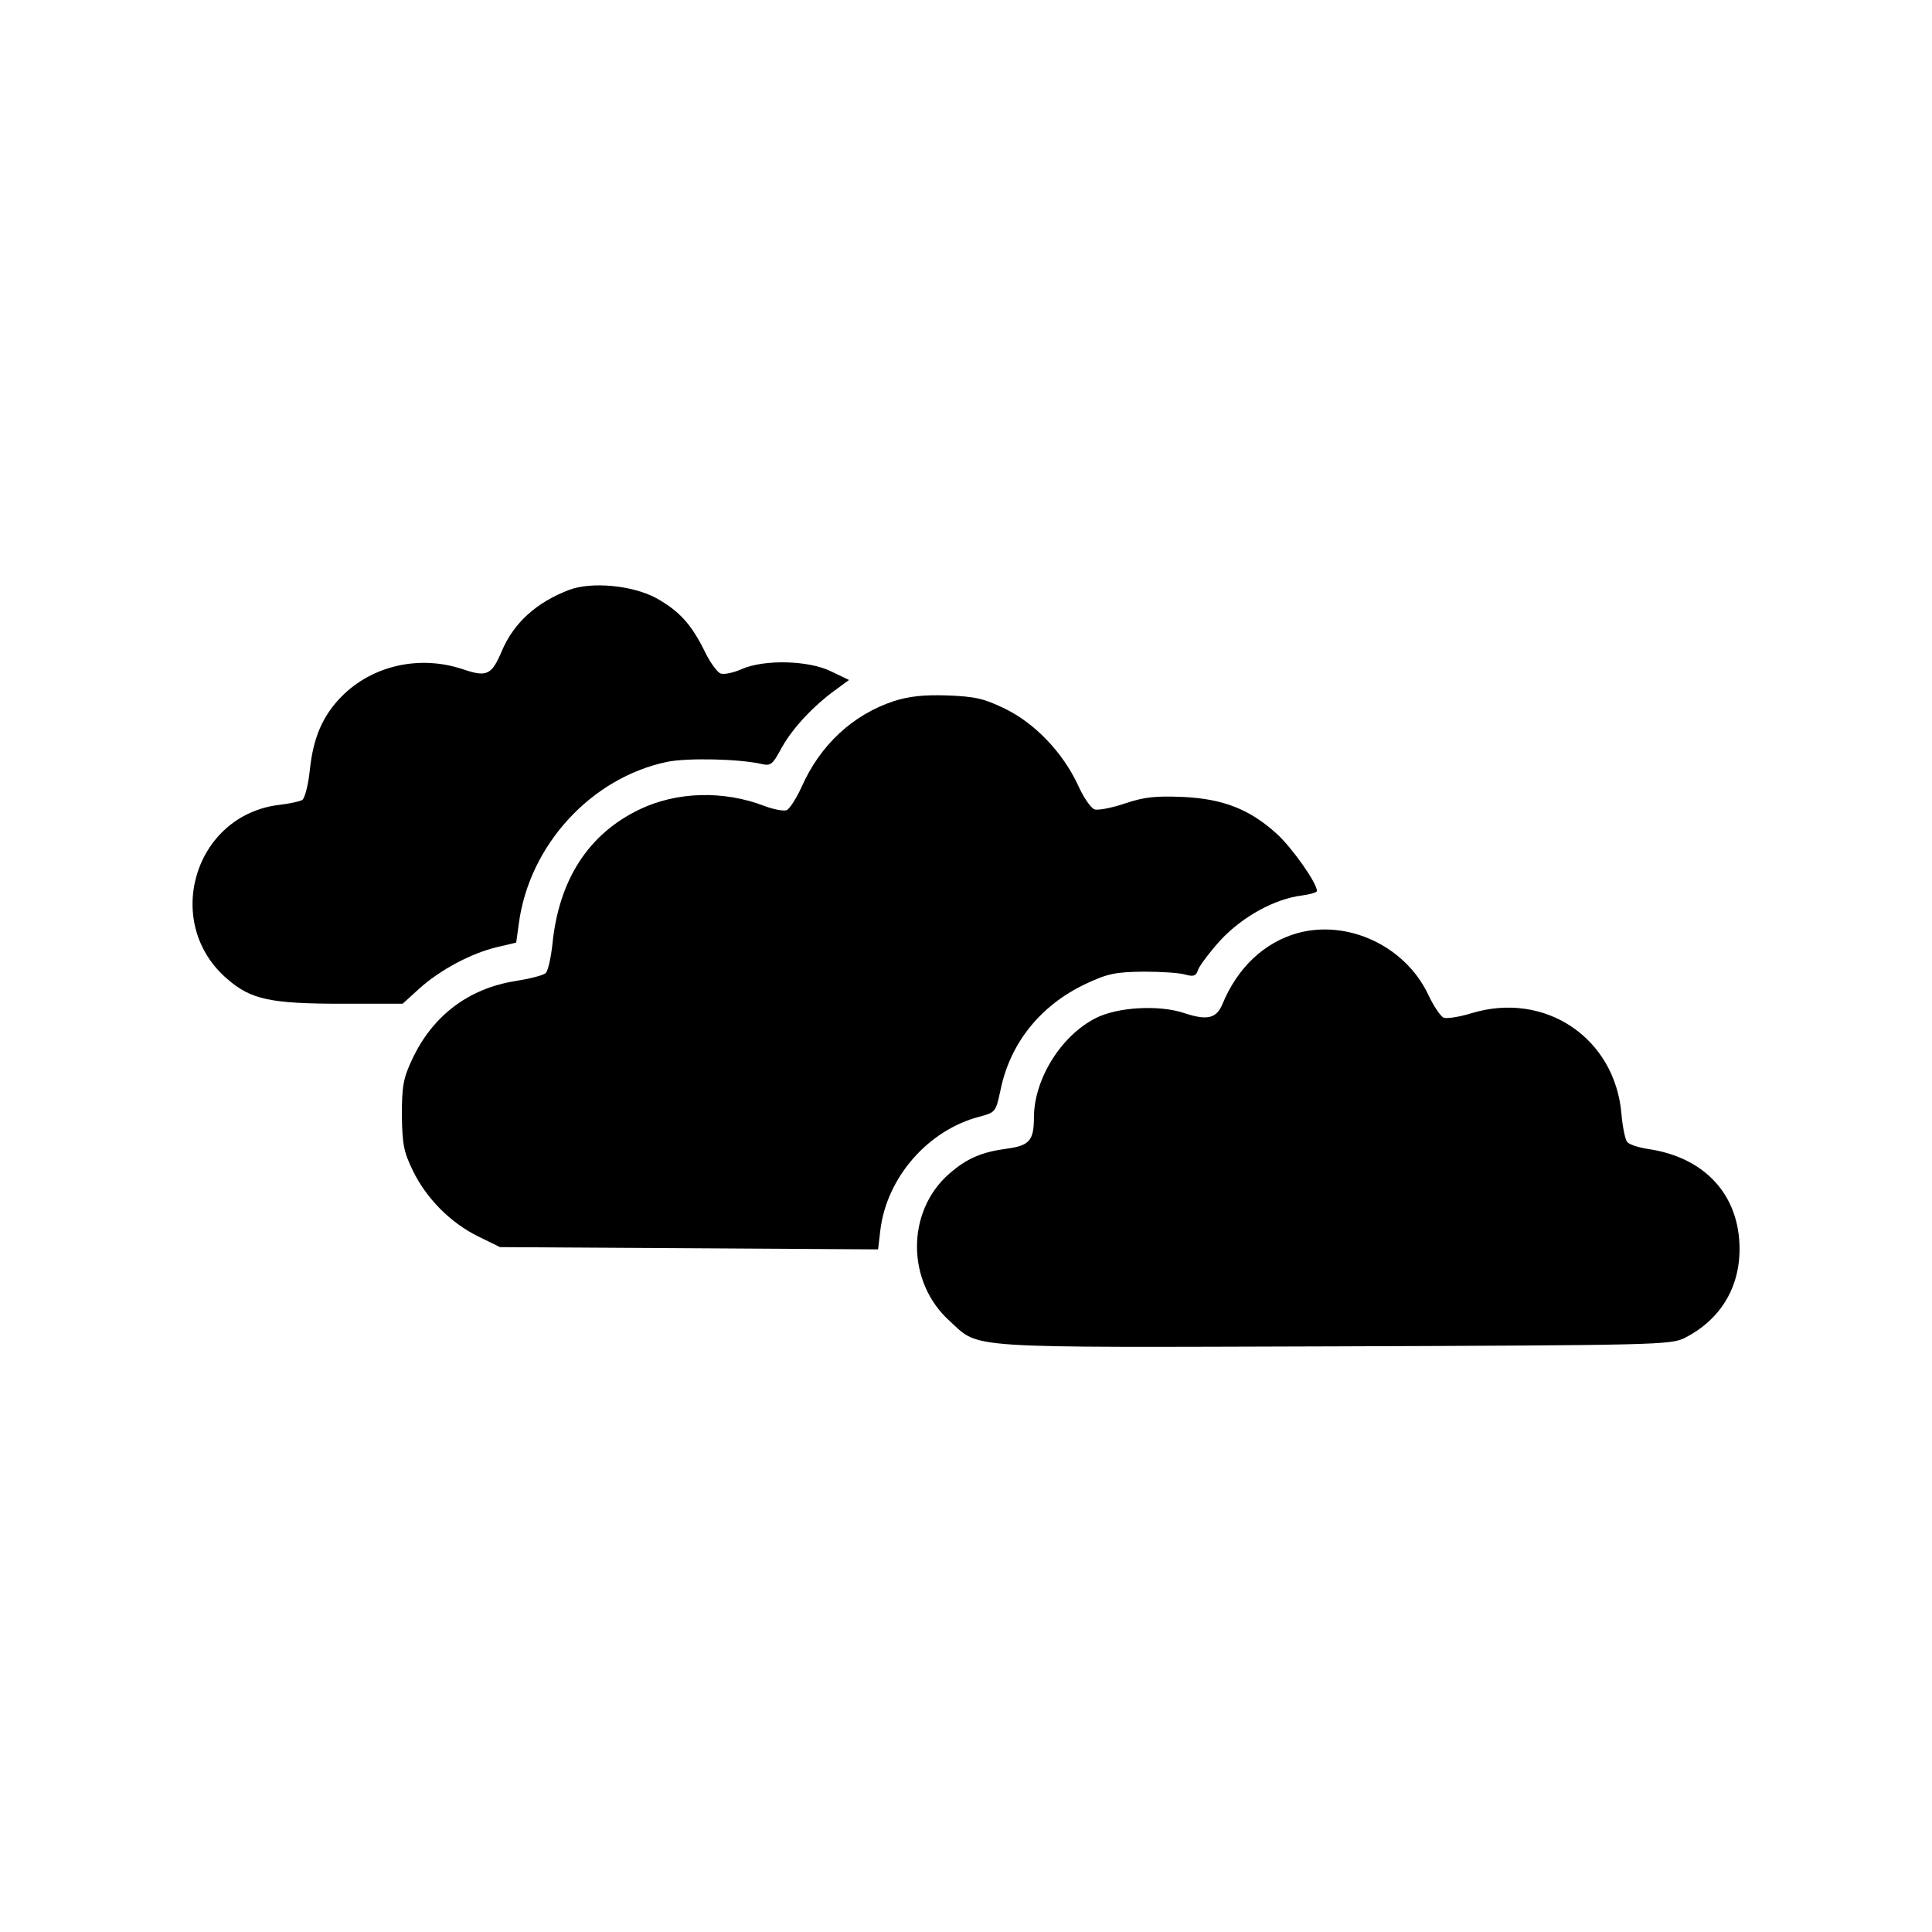 <?xml version="1.0" standalone="no"?>
<!DOCTYPE svg PUBLIC "-//W3C//DTD SVG 20010904//EN"
 "http://www.w3.org/TR/2001/REC-SVG-20010904/DTD/svg10.dtd">
<svg version="1.0" xmlns="http://www.w3.org/2000/svg"
 width="512pt" height="512pt" viewBox="0 0 512 512"
 preserveAspectRatio="xMidYMid meet">

<g transform="translate(0,512) scale(0.1,-0.1)"
fill="#000000" stroke="none">
<path d="M1509 3557 c-87 -33 -147 -87 -179 -162 -27 -64 -40 -70 -102 -49
-115 39 -241 11 -323 -72 -50 -51 -75 -109 -84 -195 -4 -39 -13 -74 -20 -79
-7 -4 -35 -10 -61 -13 -226 -27 -311 -314 -137 -462 62 -54 115 -65 303 -65
l161 0 44 40 c54 49 138 94 206 110 l51 12 7 51 c28 208 192 386 393 428 54
11 192 8 252 -6 22 -5 28 0 48 37 27 51 77 107 137 153 l45 33 -48 23 c-59 29
-176 32 -236 6 -22 -10 -47 -15 -56 -12 -9 3 -28 29 -42 58 -36 73 -68 108
-129 142 -63 34 -171 44 -230 22z"/>
<path d="M2369 3262 c-109 -36 -195 -116 -244 -226 -14 -31 -32 -59 -40 -63
-9 -3 -35 2 -59 11 -109 42 -233 38 -331 -9 -136 -65 -214 -187 -231 -357 -4
-37 -12 -72 -18 -77 -7 -6 -43 -15 -81 -21 -124 -20 -219 -92 -273 -208 -23
-49 -27 -70 -27 -147 1 -77 5 -98 29 -147 35 -73 100 -139 174 -175 l57 -28
501 -3 501 -3 6 51 c17 140 127 266 264 301 41 11 42 13 54 68 25 126 106 227
227 284 58 27 78 31 152 32 47 0 97 -3 112 -8 22 -6 28 -3 33 13 4 11 31 47
60 79 58 62 143 109 216 118 22 3 39 8 39 12 0 21 -65 113 -105 150 -72 66
-143 94 -250 99 -73 3 -102 0 -153 -17 -35 -12 -72 -19 -81 -16 -10 3 -30 32
-45 66 -40 85 -113 162 -193 201 -56 27 -78 32 -152 35 -63 2 -101 -2 -142
-15z"/>
<path d="M3438 2647 c-88 -25 -158 -91 -198 -187 -16 -39 -40 -45 -101 -25
-68 23 -178 16 -235 -13 -93 -47 -164 -163 -164 -264 0 -60 -12 -74 -71 -82
-68 -9 -107 -26 -154 -67 -114 -100 -113 -287 2 -390 81 -74 25 -70 1018 -67
857 3 891 4 929 22 93 47 146 131 146 236 0 143 -92 243 -242 265 -26 4 -51
12 -56 19 -5 6 -12 39 -15 74 -17 201 -202 326 -397 267 -32 -10 -65 -15 -74
-12 -8 3 -27 31 -41 61 -61 129 -213 200 -347 163z"/>
</g>
</svg>
